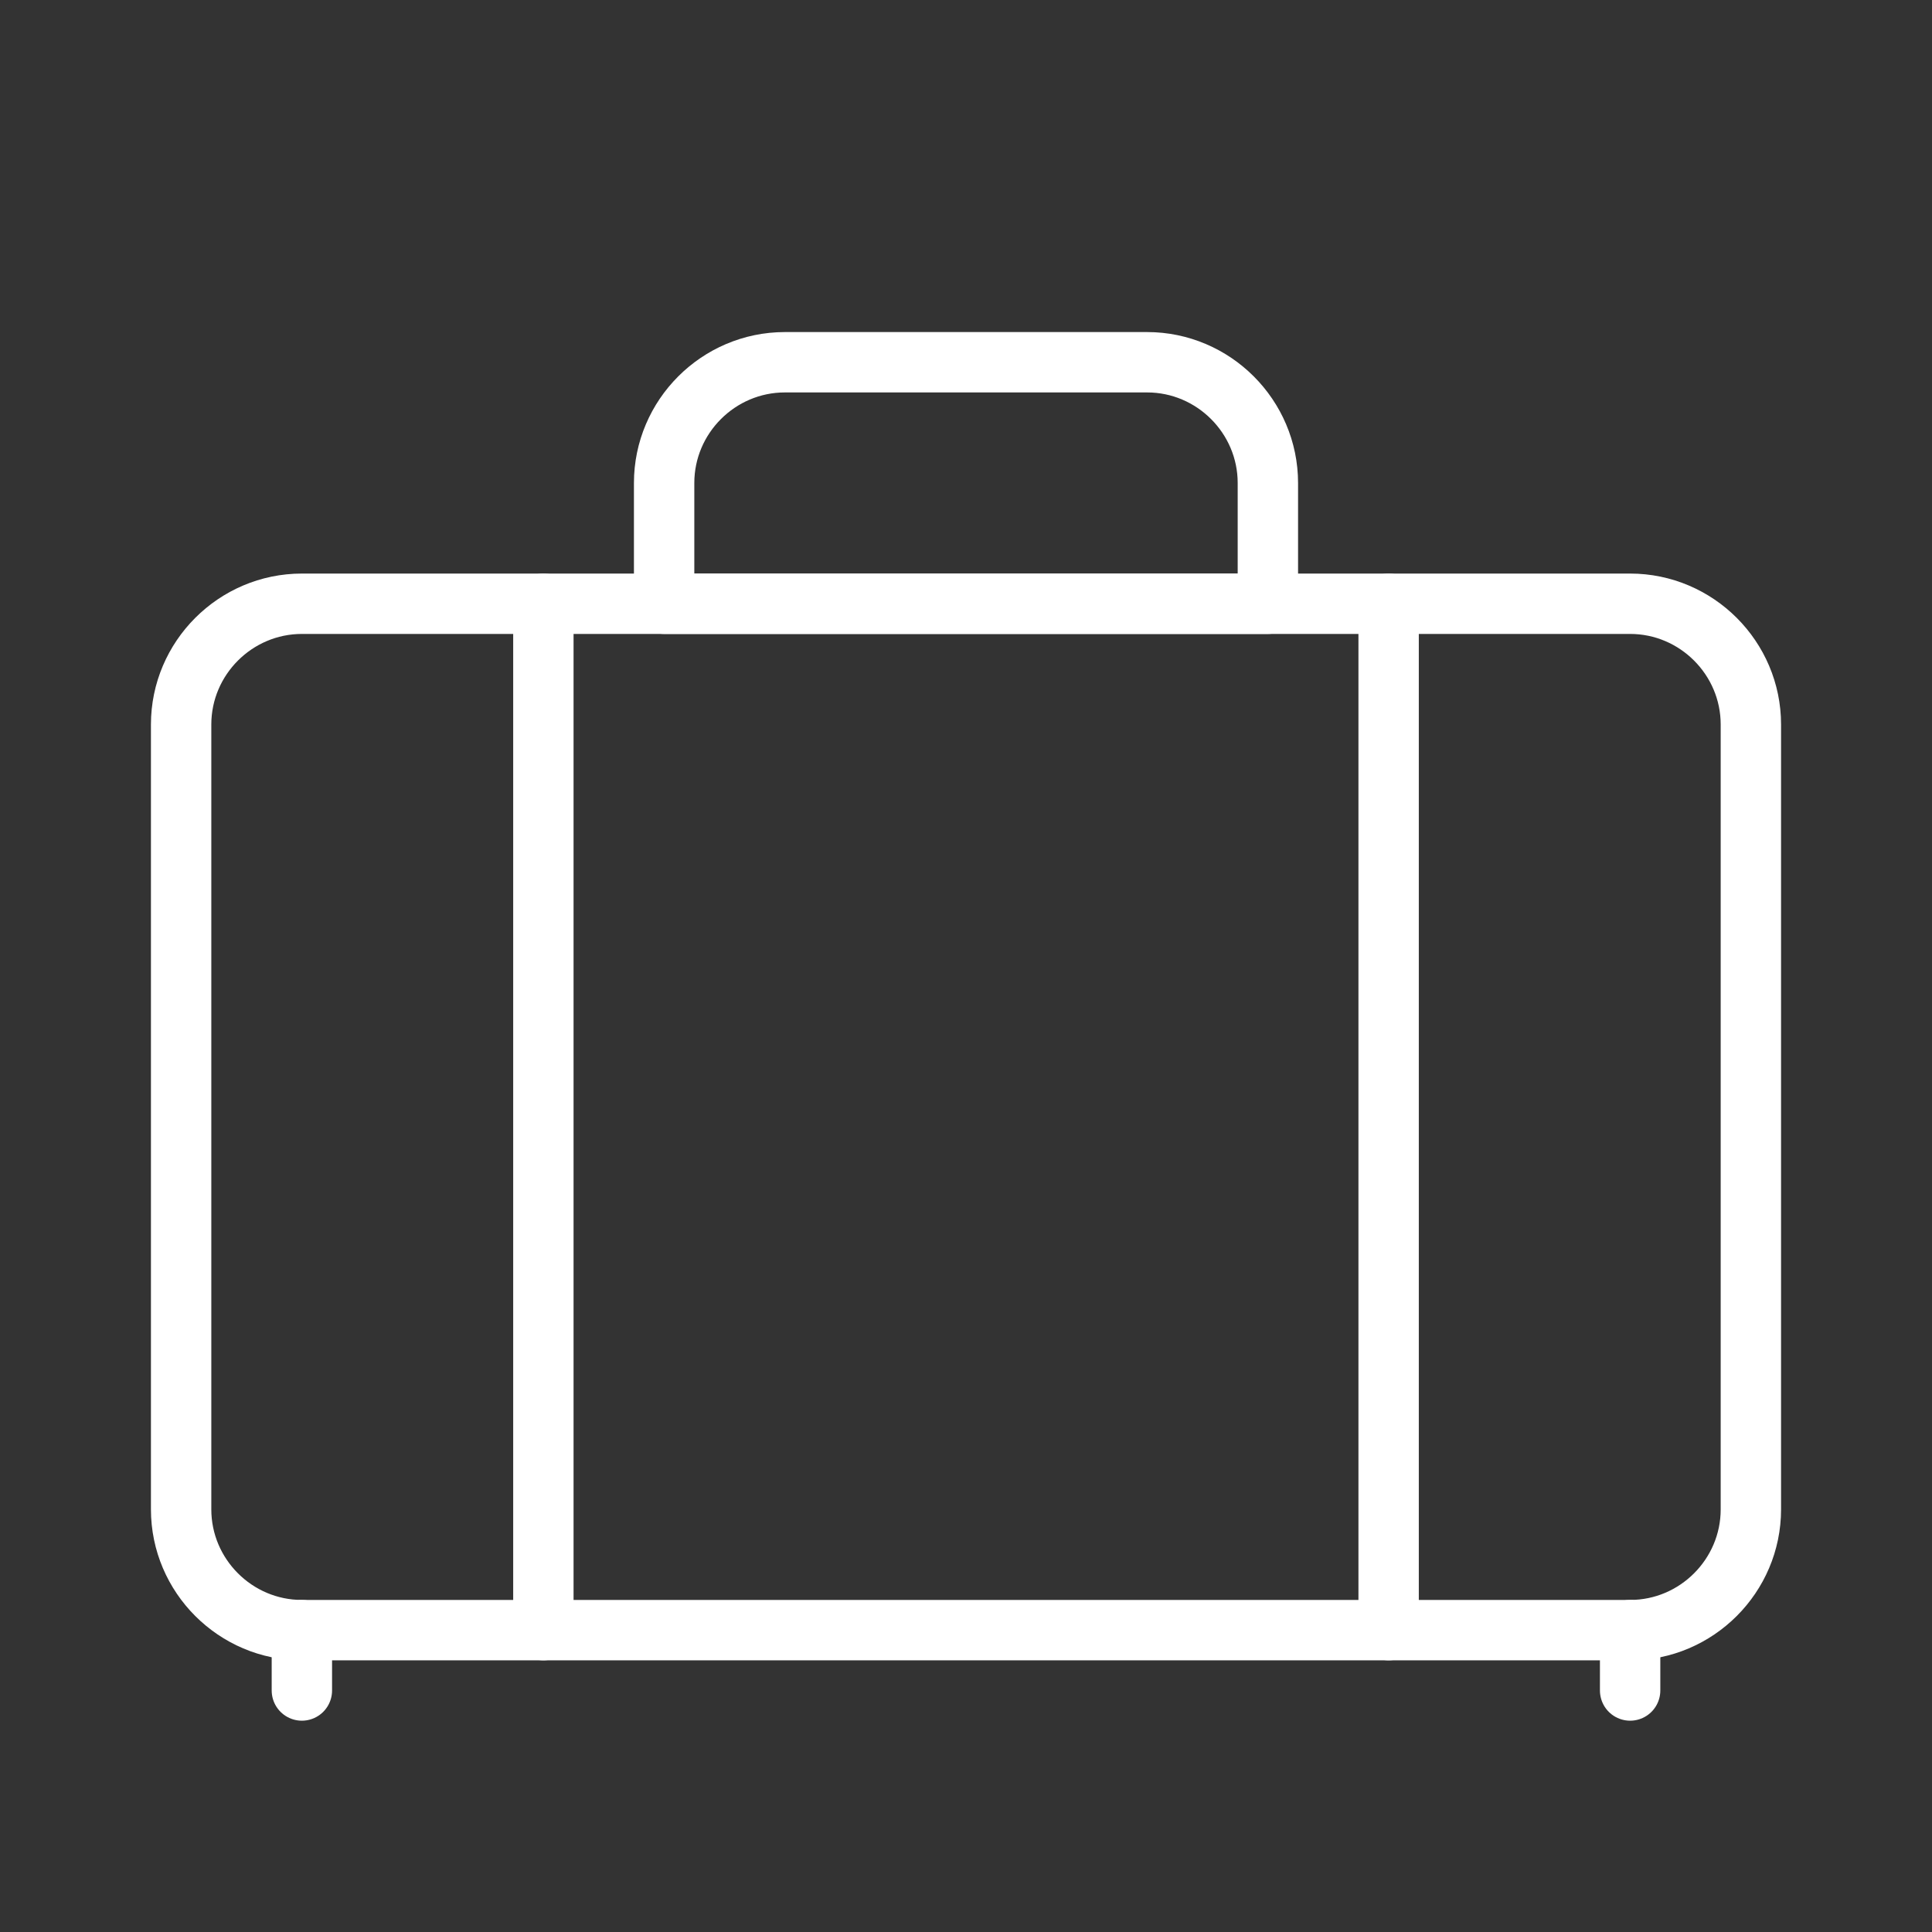 <?xml version="1.0" ?><svg id="Icons" style="enable-background:new 0 0 32 32;" version="1.1" viewBox="0 0 32 32" xml:space="preserve" xmlns="http://www.w3.org/2000/svg" xmlns:xlink="http://www.w3.org/1999/xlink"><rect x="0" y="0" width="32" height="32" fill="#333333" stroke="none"/><style type="text/css">
	.st0{fill:none;stroke:#ffffff;stroke-width:1;stroke-linecap:round;stroke-linejoin:round;stroke-miterlimit:10;}
</style><path class="st0" d="M27,27H5c-1.1,0-2-0.9-2-2V12c0-1.1,0.9-2,2-2h22c1.1,0,2,0.9,2,2v13C29,26.1,28.1,27,27,27z"/><line class="st0" x1="9" x2="9" y1="10" y2="27"/><line class="st0" x1="23" x2="23" y1="10" y2="27"/><path class="st0" d="M21,10H11V8c0-1.1,0.9-2,2-2h6c1.1,0,2,0.9,2,2V10z"/><line class="st0" x1="5" x2="5" y1="28" y2="27"/><line class="st0" x1="27" x2="27" y1="28" y2="27"/></svg>